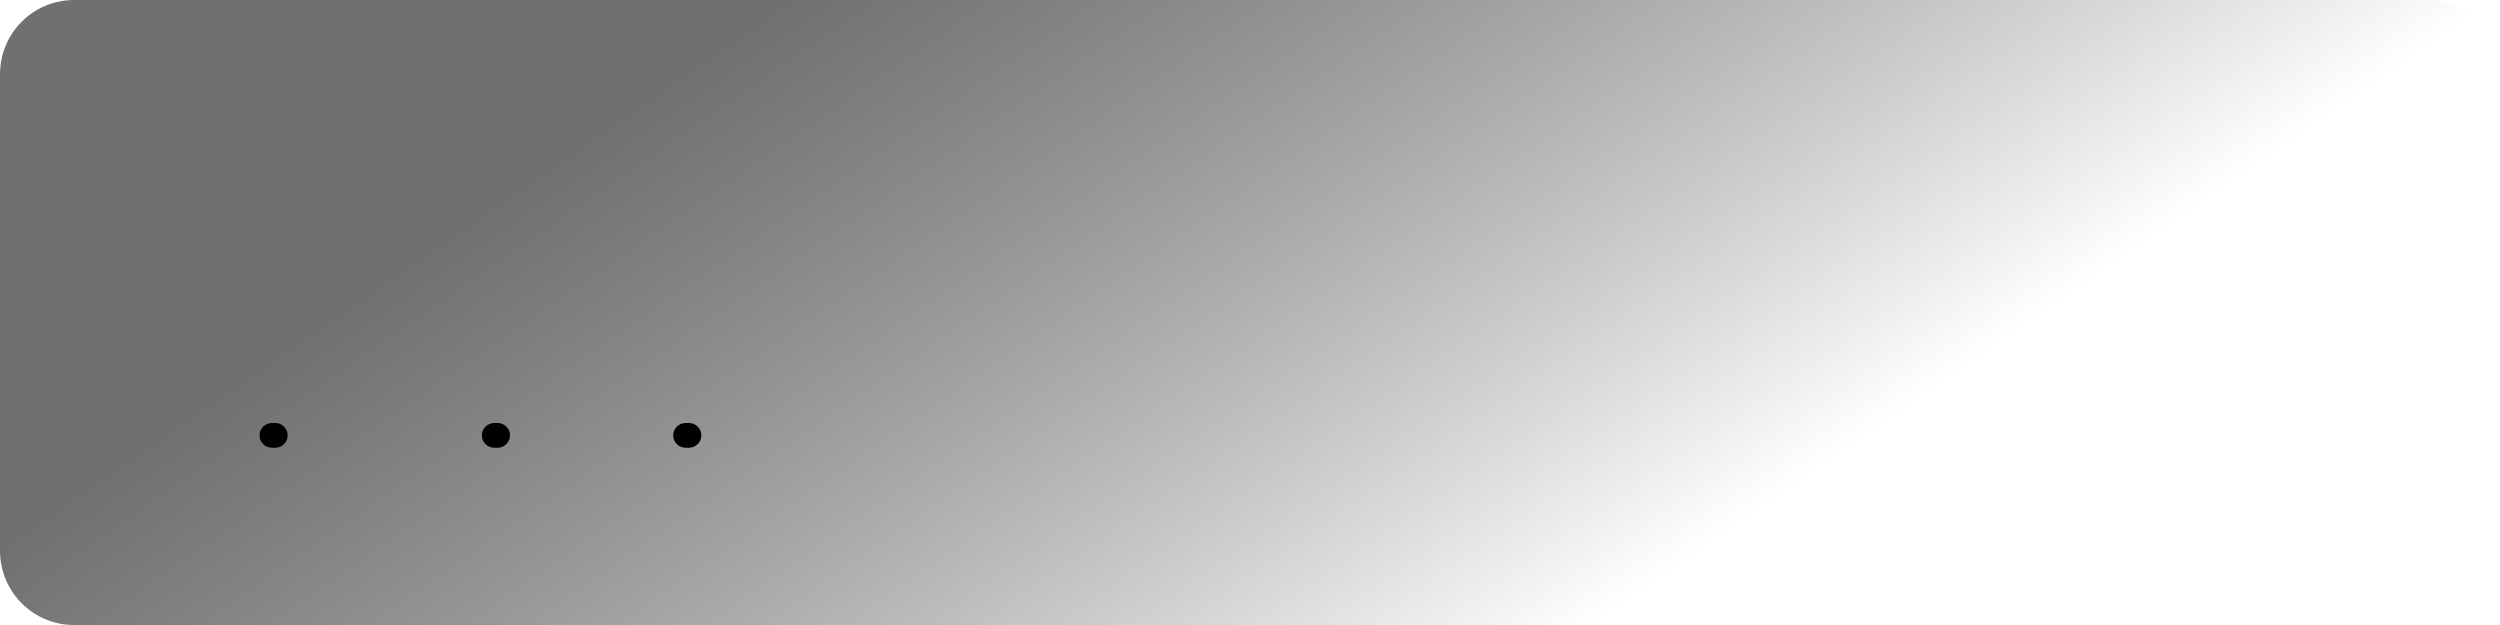 <?xml version="1.0" encoding="UTF-8" standalone="no"?>
<!-- Created with Inkscape (http://www.inkscape.org/) -->

<svg
   width="256"
   height="64"
   viewBox="0 0 67.733 16.933"
   version="1.1"
   id="svg5"
   inkscape:version="1.1.1 (3bf5ae0d25, 2021-09-20)"
   sodipodi:docname="empty_block2.svg"
   xmlns:inkscape="http://www.inkscape.org/namespaces/inkscape"
   xmlns:sodipodi="http://sodipodi.sourceforge.net/DTD/sodipodi-0.dtd"
   xmlns:xlink="http://www.w3.org/1999/xlink"
   xmlns="http://www.w3.org/2000/svg"
   xmlns:svg="http://www.w3.org/2000/svg">
  <sodipodi:namedview
     id="namedview7"
     pagecolor="#505050"
     bordercolor="#eeeeee"
     borderopacity="1"
     inkscape:pageshadow="0"
     inkscape:pageopacity="0"
     inkscape:pagecheckerboard="0"
     inkscape:document-units="px"
     showgrid="false"
     inkscape:zoom="0.90583672"
     inkscape:cx="147.37755"
     inkscape:cy="-80.588475"
     inkscape:window-width="1620"
     inkscape:window-height="1018"
     inkscape:window-x="-6"
     inkscape:window-y="-6"
     inkscape:window-maximized="1"
     inkscape:current-layer="text18966"
     units="px"
     width="64px"
     fit-margin-top="0"
     fit-margin-left="0"
     fit-margin-right="0"
     fit-margin-bottom="0" />
  <defs
     id="defs2">
    <linearGradient
       inkscape:collect="always"
       id="linearGradient9518">
      <stop
         style="stop-color:#434343;stop-opacity:0"
         offset="0"
         id="stop9514" />
      <stop
         style="stop-color:#707070;stop-opacity:1"
         offset="1"
         id="stop9516" />
    </linearGradient>
    <linearGradient
       inkscape:collect="always"
       xlink:href="#linearGradient9518"
       id="linearGradient9520"
       x1="33.526"
       y1="23.648"
       x2="18.522"
       y2="1.962"
       gradientUnits="userSpaceOnUse"
       gradientTransform="scale(0.998,1)" />
  </defs>
  <g
     inkscape:label="Layer 1"
     inkscape:groupmode="layer"
     id="layer1">
    <path
       id="rect3863"
       style="fill:url(#linearGradient9520);fill-opacity:1;stroke-width:1.709;stroke-linejoin:round;stroke-miterlimit:4;stroke-dasharray:none"
       d="M 2.01,0 H 65.724 c 1.113,0 2.01,0.898 2.01,2.014 V 14.92 c 0,1.116 -0.896,2.014 -2.01,2.014 H 2.01 C 0.896,16.933 0,16.035 0,14.92 V 2.014 C 0,0.898 0.896,0 2.01,0 Z" />
    <g
       aria-label="..."
       id="text18966"
       style="font-size:10.583px;line-height:1.25;font-family:'Segoe UI';-inkscape-font-specification:'Segoe UI';stroke-width:0.265">
      <path
         d="m 7.368,11.46 h 0.089 q 0.138,0 0.237,0.099 0.099,0.096 0.099,0.235 0,0.143 -0.101,0.24 -0.099,0.096 -0.235,0.096 h -0.089 q -0.138,0 -0.237,-0.096 -0.099,-0.099 -0.099,-0.237 0,-0.143 0.099,-0.24 0.101,-0.096 0.237,-0.096 z"
         style="font-family:monospace;-inkscape-font-specification:monospace;stroke-width:0.127"
         id="path19378" />
      <path
         d="m 13.392,11.46 h 0.089 q 0.138,0 0.237,0.099 0.099,0.096 0.099,0.235 0,0.143 -0.101,0.24 -0.099,0.096 -0.235,0.096 h -0.089 q -0.138,0 -0.237,-0.096 -0.099,-0.099 -0.099,-0.237 0,-0.143 0.099,-0.24 0.101,-0.096 0.237,-0.096 z"
         style="font-family:monospace;-inkscape-font-specification:monospace;stroke-width:0.127"
         id="path21236" />
      <path
         d="m 18.576,11.46 h 0.089 q 0.138,0 0.237,0.099 0.099,0.096 0.099,0.235 0,0.143 -0.101,0.24 -0.099,0.096 -0.235,0.096 h -0.089 q -0.138,0 -0.237,-0.096 -0.099,-0.099 -0.099,-0.237 0,-0.143 0.099,-0.24 0.101,-0.096 0.237,-0.096 z"
         style="font-family:monospace;-inkscape-font-specification:monospace;stroke-width:0.127"
         id="path21238" />
    </g>
  </g>
</svg>

